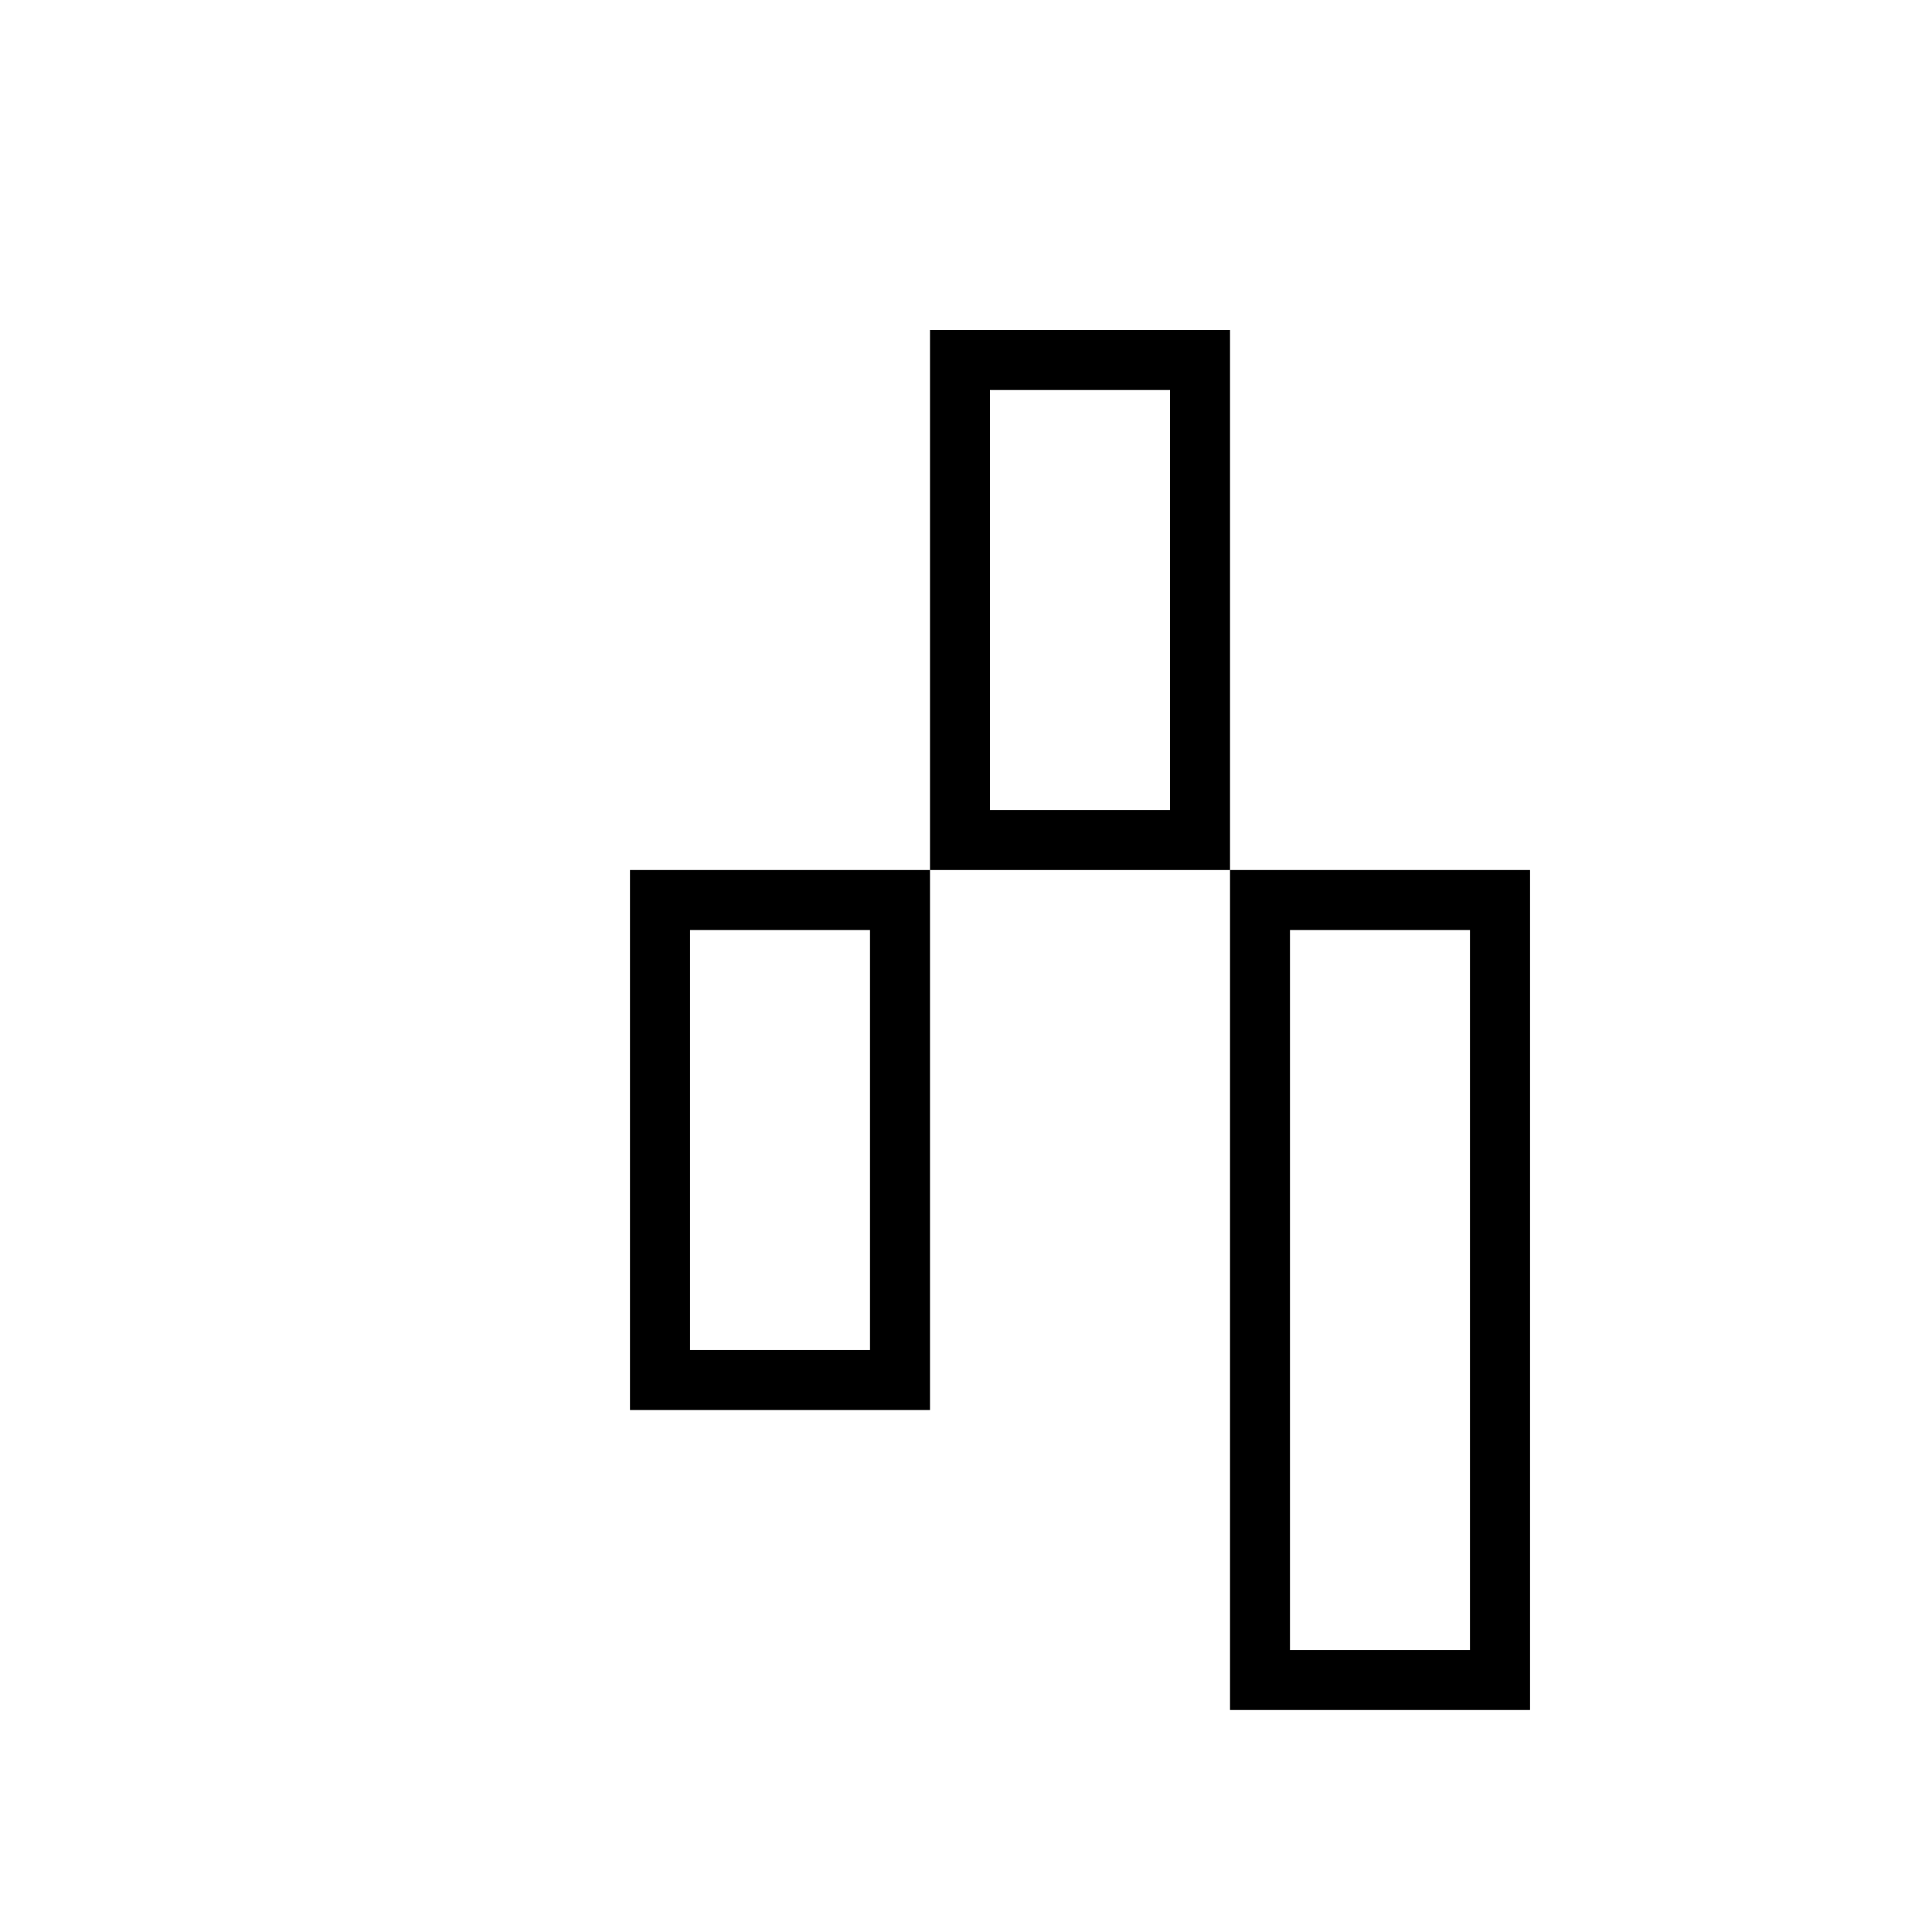<svg width="46" height="46" viewBox="0 0 46 46" fill="none" xmlns="http://www.w3.org/2000/svg">
<rect width="46" height="46" fill="white"/>
<path d="M30.714 39.286H35V22.143H30.714V39.286ZM29.286 20.714H36.429V40.714H29.286V20.714ZM23.571 9.286V19.286H27.857V9.286H23.571ZM22.143 7.857H29.286V20.714H22.143V7.857ZM16.429 32.143H20.714V22.143H16.429V32.143ZM15 20.714H22.143V33.572H15V20.714Z" fill="black"/>
</svg>
